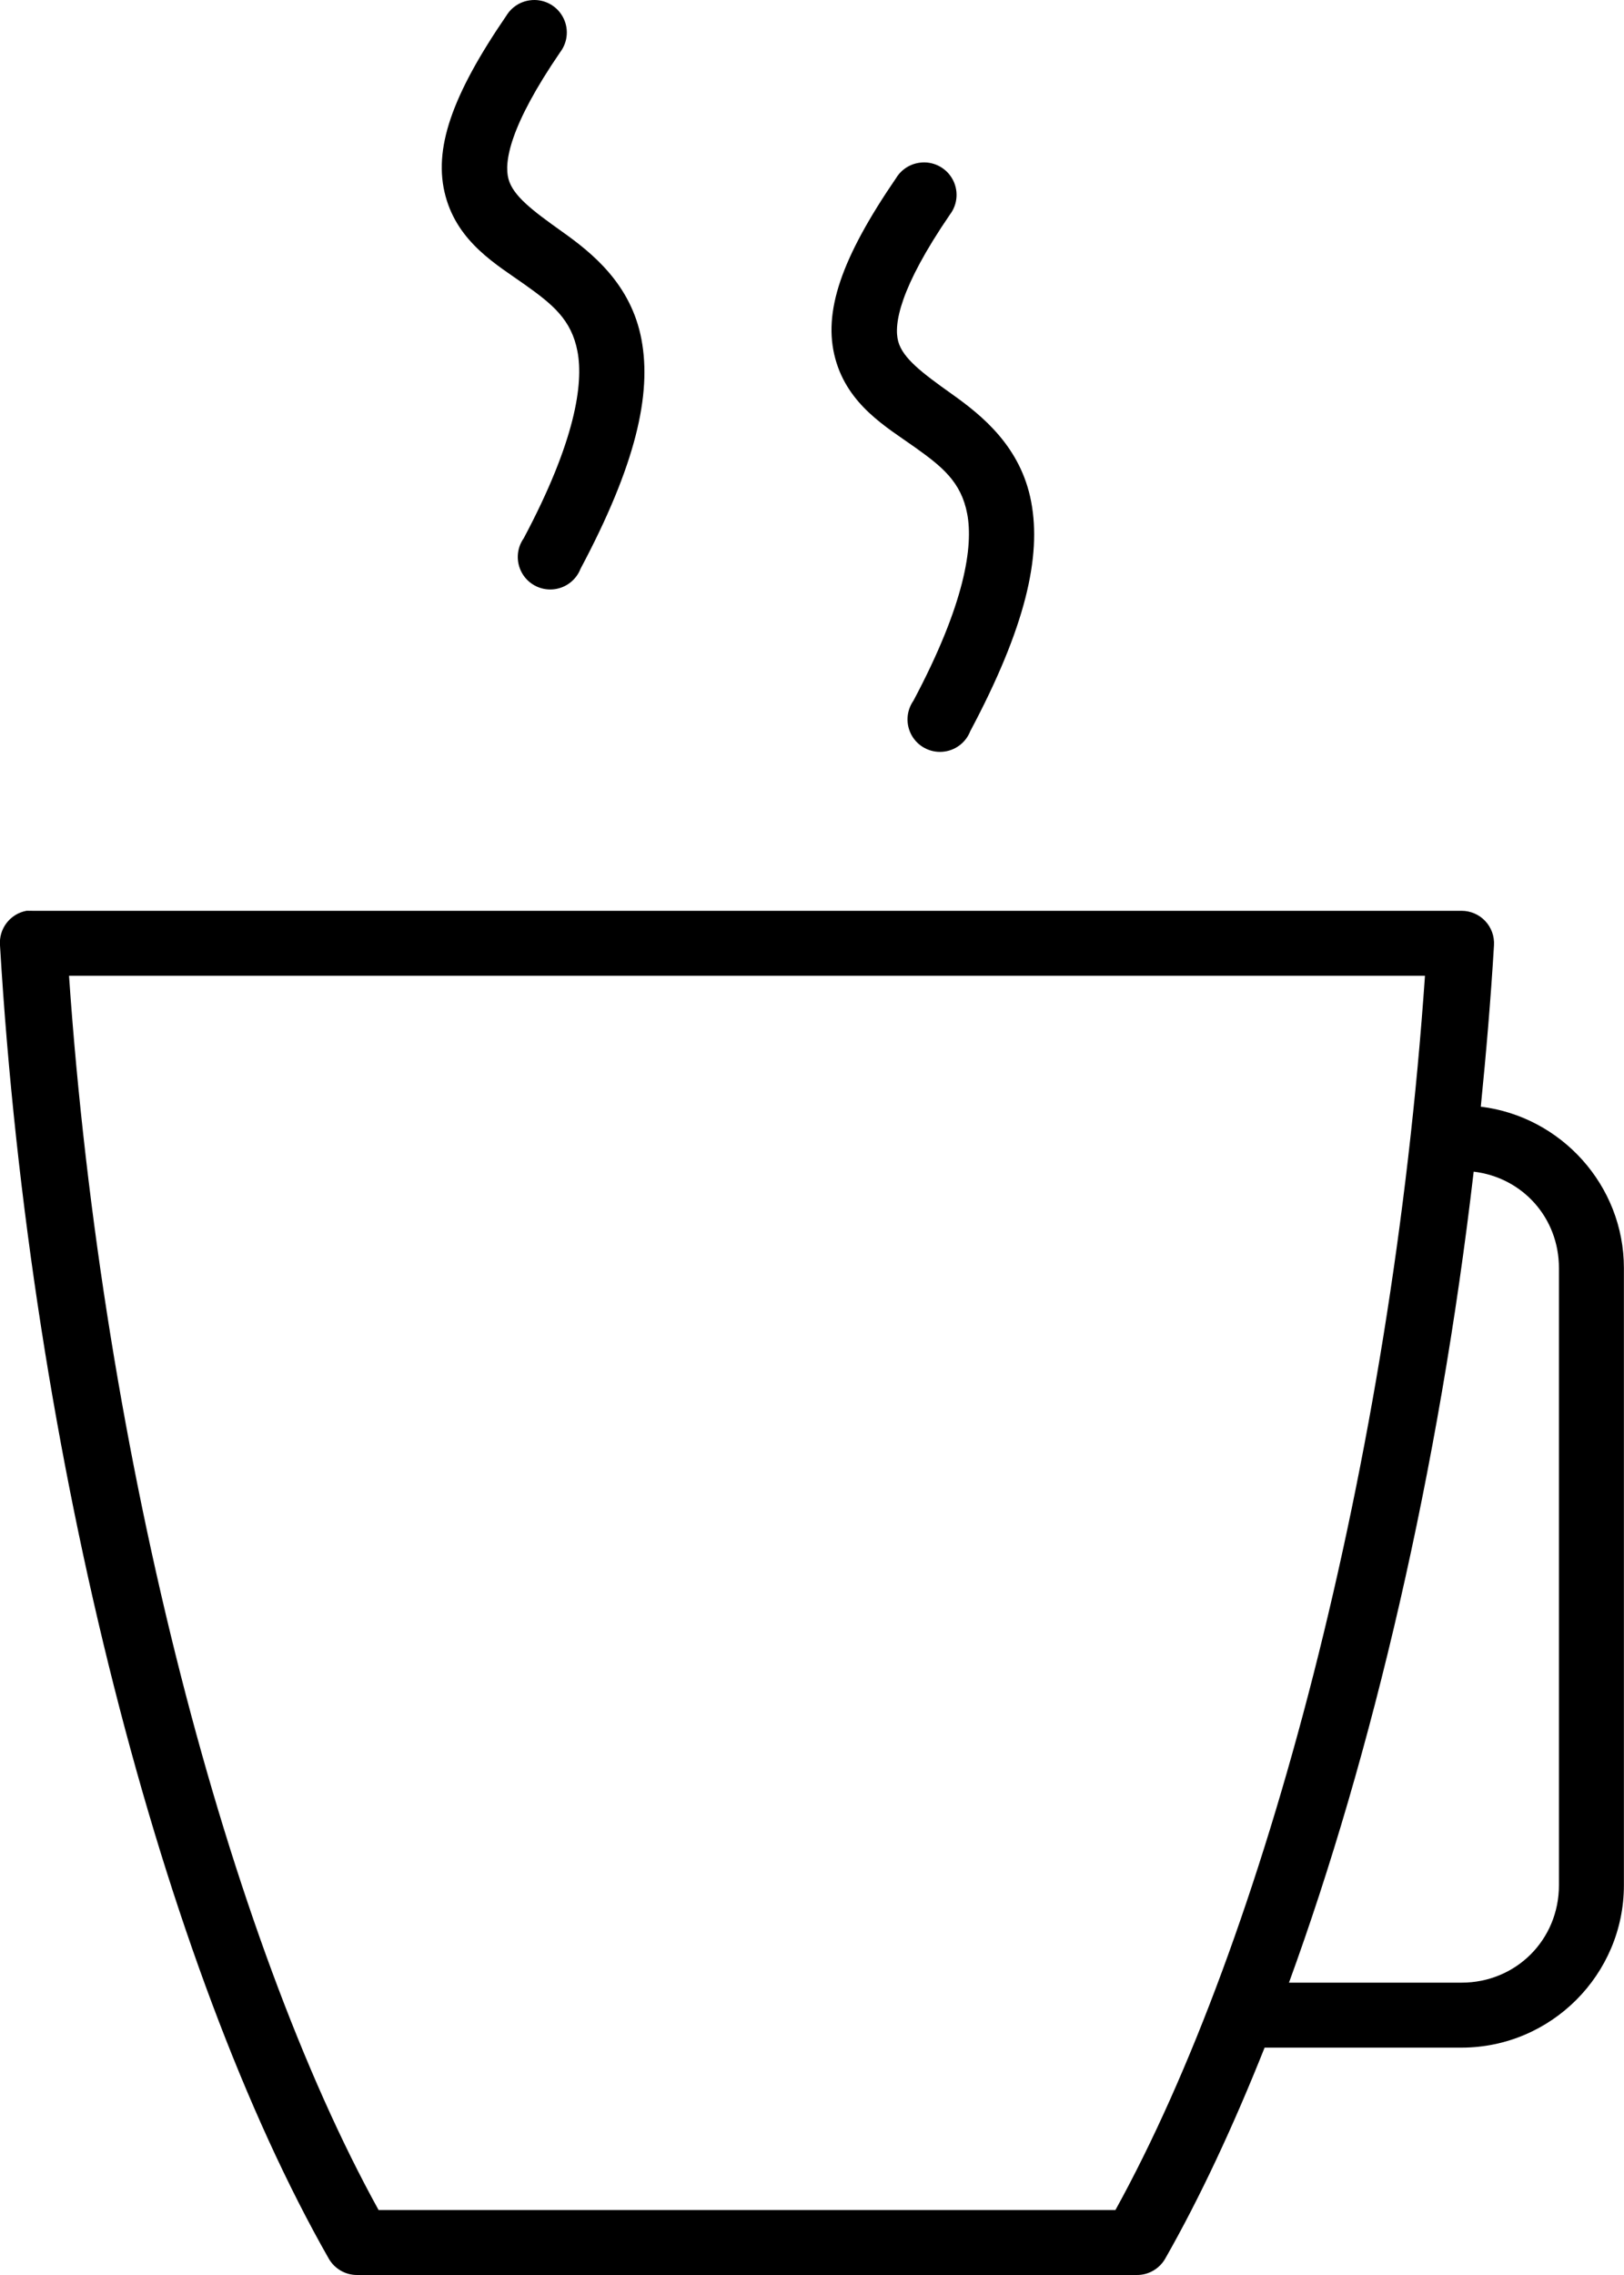 <?xml version="1.0" encoding="UTF-8"?>
<svg width="50px" height="70px" viewBox="0 0 50 70" version="1.1" xmlns="http://www.w3.org/2000/svg" xmlns:xlink="http://www.w3.org/1999/xlink">
    <!-- Generator: Sketch 45.2 (43514) - http://www.bohemiancoding.com/sketch -->
    <title>projects</title>
    <desc>Created with Sketch.</desc>
    <defs></defs>
    <g id="Page-1" stroke="none" stroke-width="1" fill="none" fill-rule="evenodd">
        <g id="projects" transform="translate(-1, 0)" fill-rule="nonzero" fill="#000000">
            <path d="M17.311,0.01 C17.014,0.05 16.75,0.222 16.593,0.478 C14.904,2.943 14.328,4.604 14.718,6.038 C15.107,7.471 16.302,8.149 17.155,8.755 C18.008,9.361 18.594,9.831 18.78,10.816 C18.966,11.801 18.72,13.565 17.124,16.563 C16.901,16.878 16.881,17.294 17.071,17.631 C17.261,17.967 17.628,18.163 18.014,18.135 C18.399,18.107 18.734,17.86 18.874,17.5 C20.574,14.307 21.069,12.135 20.749,10.441 C20.429,8.748 19.24,7.79 18.311,7.131 C17.383,6.471 16.796,6.025 16.655,5.507 C16.514,4.989 16.691,3.877 18.249,1.603 C18.493,1.28 18.519,0.842 18.313,0.493 C18.108,0.144 17.712,-0.047 17.311,0.01 L17.311,0.01 Z M29.311,5.007 C29.013,5.047 28.749,5.219 28.592,5.475 C26.903,7.94 26.328,9.601 26.717,11.035 C27.107,12.468 28.301,13.146 29.154,13.752 C30.007,14.358 30.593,14.828 30.779,15.813 C30.965,16.798 30.719,18.562 29.123,21.56 C28.901,21.876 28.88,22.291 29.07,22.628 C29.26,22.964 29.628,23.16 30.013,23.132 C30.399,23.104 30.733,22.857 30.873,22.497 C32.573,19.304 33.068,17.132 32.748,15.438 C32.428,13.745 31.239,12.787 30.311,12.128 C29.382,11.468 28.795,11.022 28.654,10.504 C28.514,9.986 28.69,8.874 30.248,6.6 C30.493,6.277 30.518,5.839 30.313,5.49 C30.107,5.141 29.712,4.95 29.311,5.007 L29.311,5.007 Z M1.812,28.025 C1.31,28.119 0.959,28.577 1,29.087 C1.944,44.947 6.048,60.597 11.124,69.5 C11.305,69.812 11.639,70.003 11.999,70 L35.998,70 C36.358,70.003 36.692,69.812 36.873,69.5 C37.944,67.622 38.971,65.422 39.935,63.004 L45.997,63.004 C48.75,63.004 50.997,60.758 50.997,58.007 L50.997,39.018 C50.997,36.471 49.061,34.352 46.591,34.052 C46.756,32.405 46.898,30.746 46.997,29.087 C47.014,28.811 46.917,28.54 46.727,28.339 C46.538,28.138 46.274,28.024 45.997,28.025 L2,28.025 C1.969,28.023 1.937,28.023 1.906,28.025 C1.875,28.023 1.844,28.023 1.812,28.025 L1.812,28.025 Z M3.125,30.024 L44.872,30.024 C43.841,44.993 39.933,59.687 35.342,68.001 L12.656,68.001 C8.064,59.687 4.157,44.993 3.125,30.024 Z M46.372,36.051 C47.871,36.229 48.997,37.466 48.997,39.018 L48.997,58.007 C48.997,59.685 47.676,61.005 45.997,61.005 L40.685,61.005 C43.259,53.954 45.304,45.214 46.372,36.051 L46.372,36.051 Z" id="Shape"></path>
        </g>
    </g>
</svg>